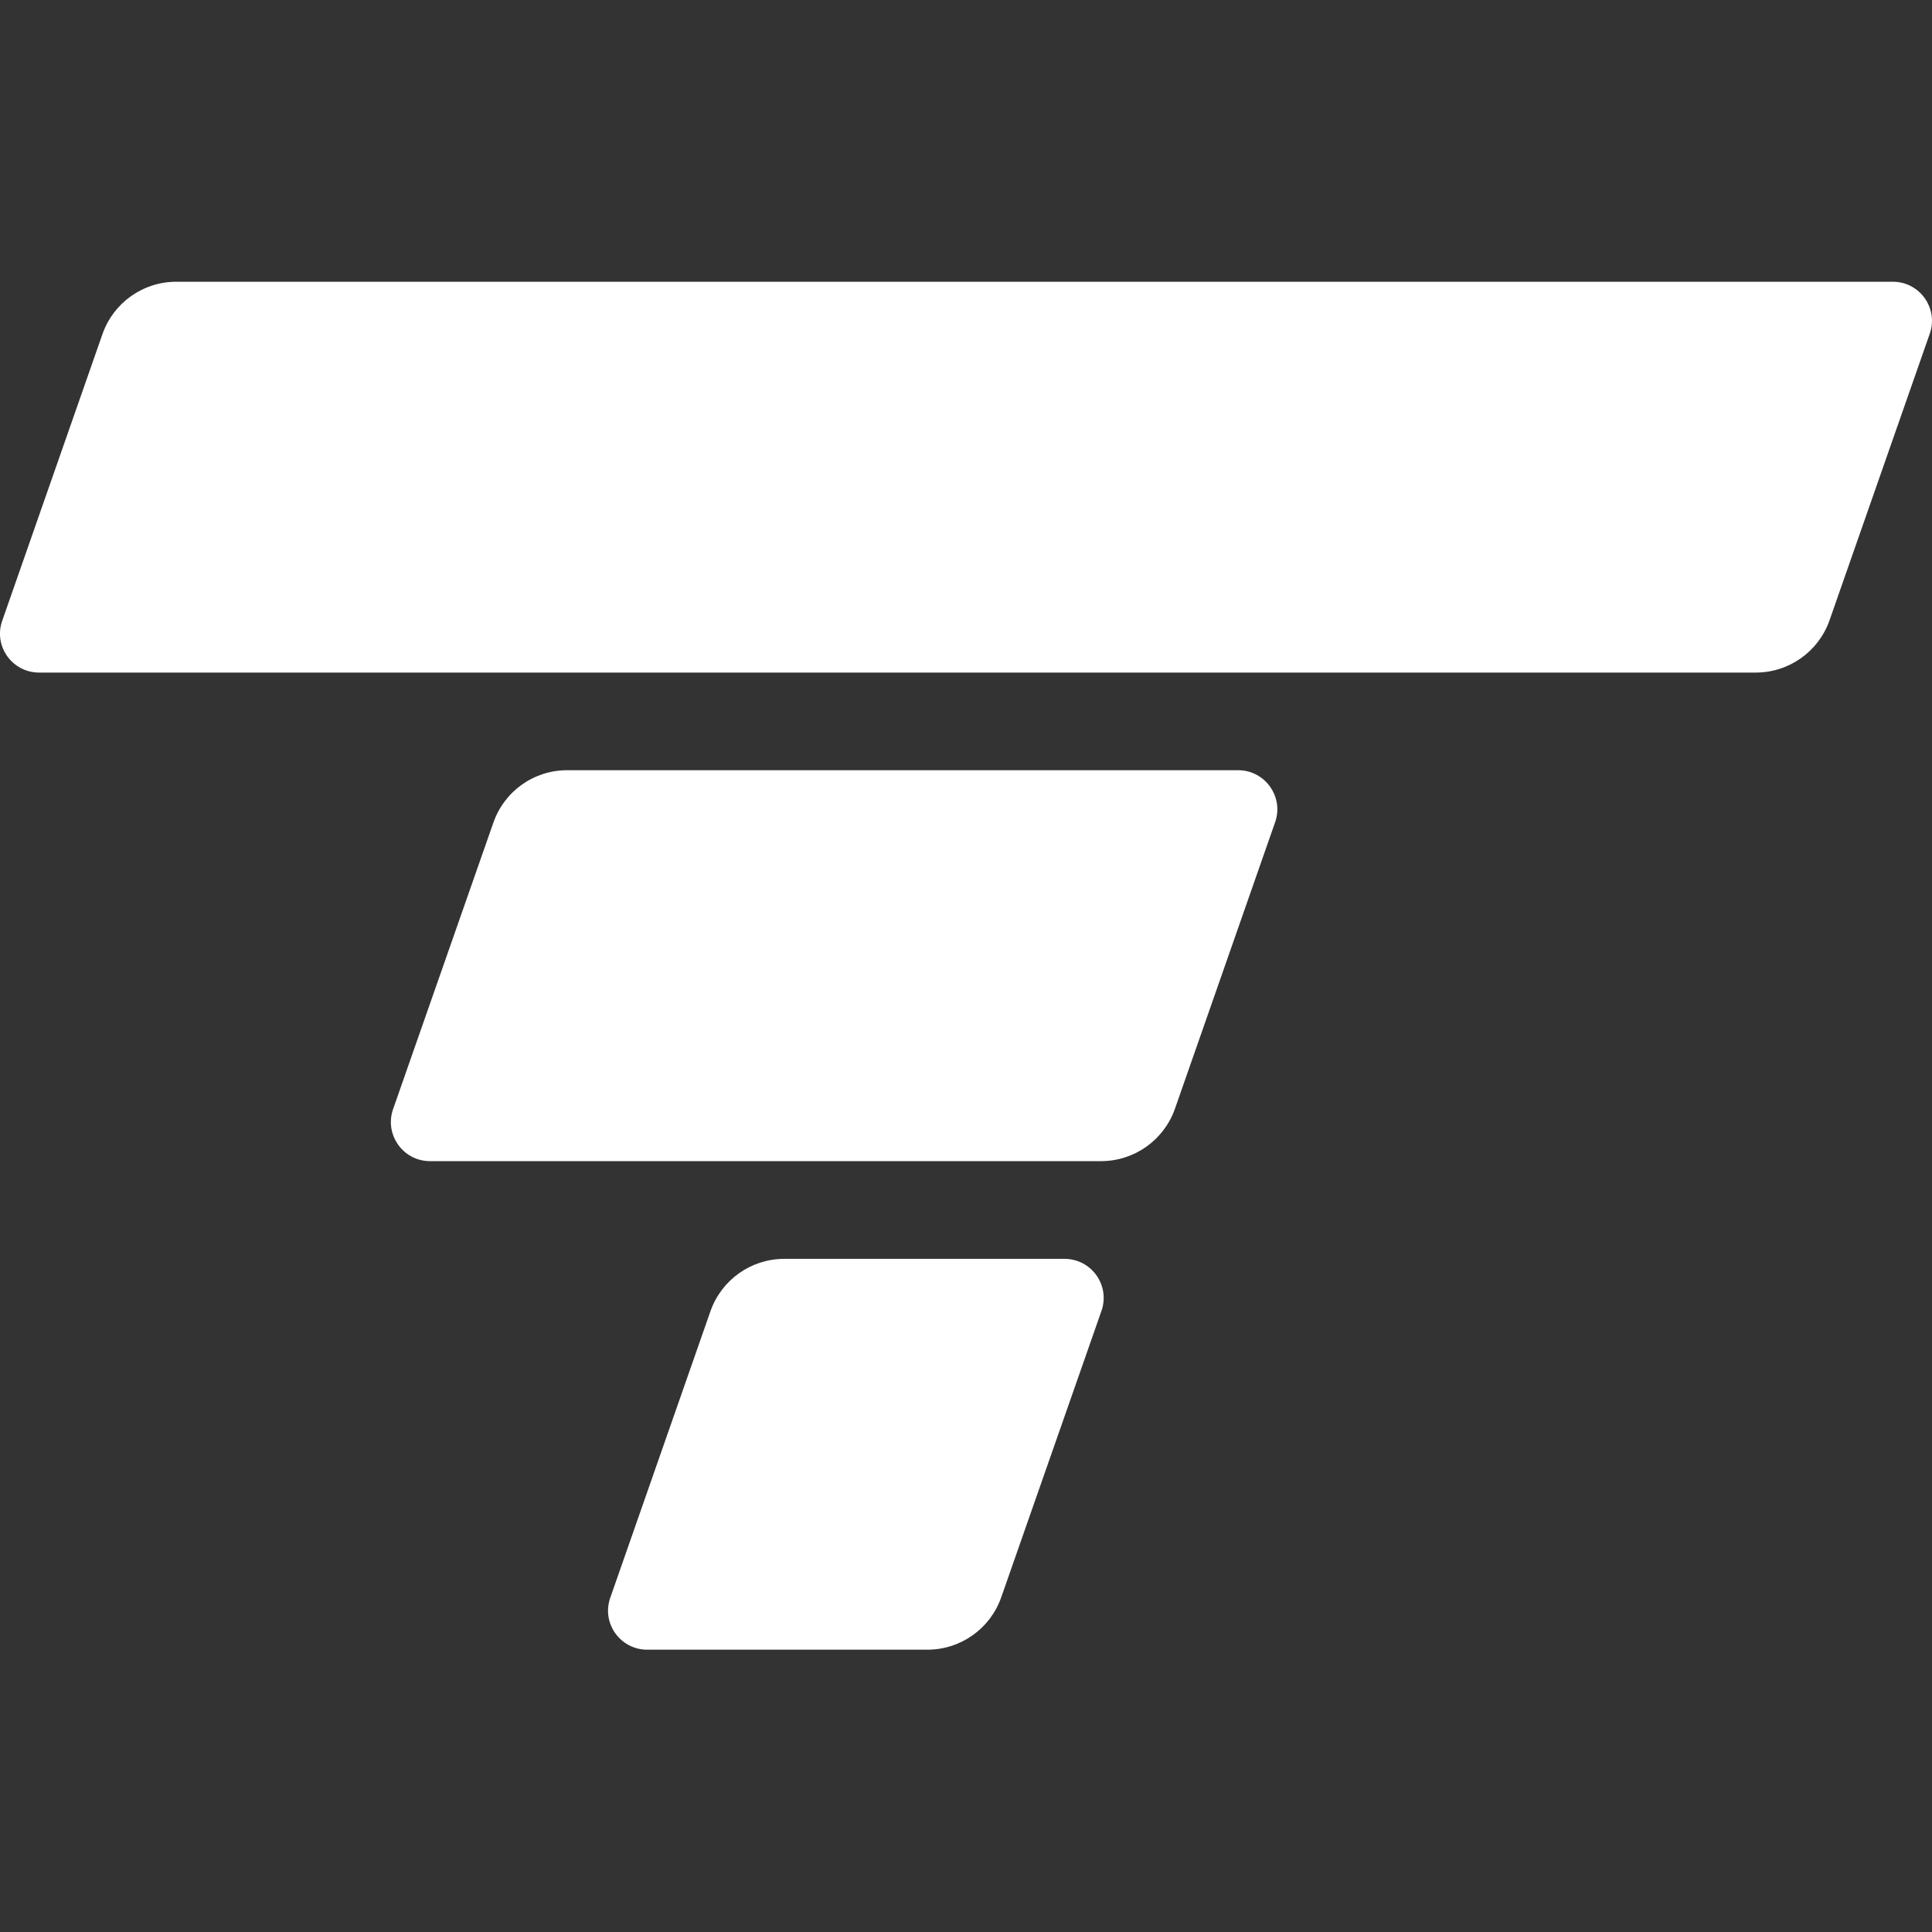 <?xml version="1.0" encoding="utf-8"?>
<svg viewBox="0 0 24 24" xmlns="http://www.w3.org/2000/svg">
  <rect x="0" y="0" width="24" height="24" fill="#333333" stroke="none"/>
  <path fill="#FFFFFF" d="M 1.273 4.15 C 1.41 3.76 1.777 3.5 2.189 3.5 L 23.514 3.5 C 23.848 3.5 24.083 3.83 23.972 4.146 L 22.727 7.706 C 22.59 8.095 22.223 8.355 21.81 8.355 L 0.486 8.355 C 0.151 8.355 -0.084 8.025 0.028 7.71 L 1.273 4.15 Z M 6.129 10.219 C 6.265 9.829 6.631 9.568 7.044 9.568 L 15.382 9.568 C 15.715 9.568 15.951 9.9 15.84 10.214 L 14.595 13.775 C 14.458 14.163 14.091 14.424 13.678 14.424 L 5.341 14.424 C 5.007 14.424 4.773 14.094 4.883 13.778 L 6.129 10.219 Z M 8.826 16.287 C 8.963 15.899 9.329 15.638 9.742 15.638 L 13.224 15.638 C 13.559 15.638 13.793 15.968 13.683 16.284 L 12.437 19.844 C 12.3 20.233 11.933 20.493 11.52 20.493 L 8.039 20.493 C 7.704 20.492 7.47 20.163 7.581 19.848 L 8.826 16.287 Z"/>
</svg>